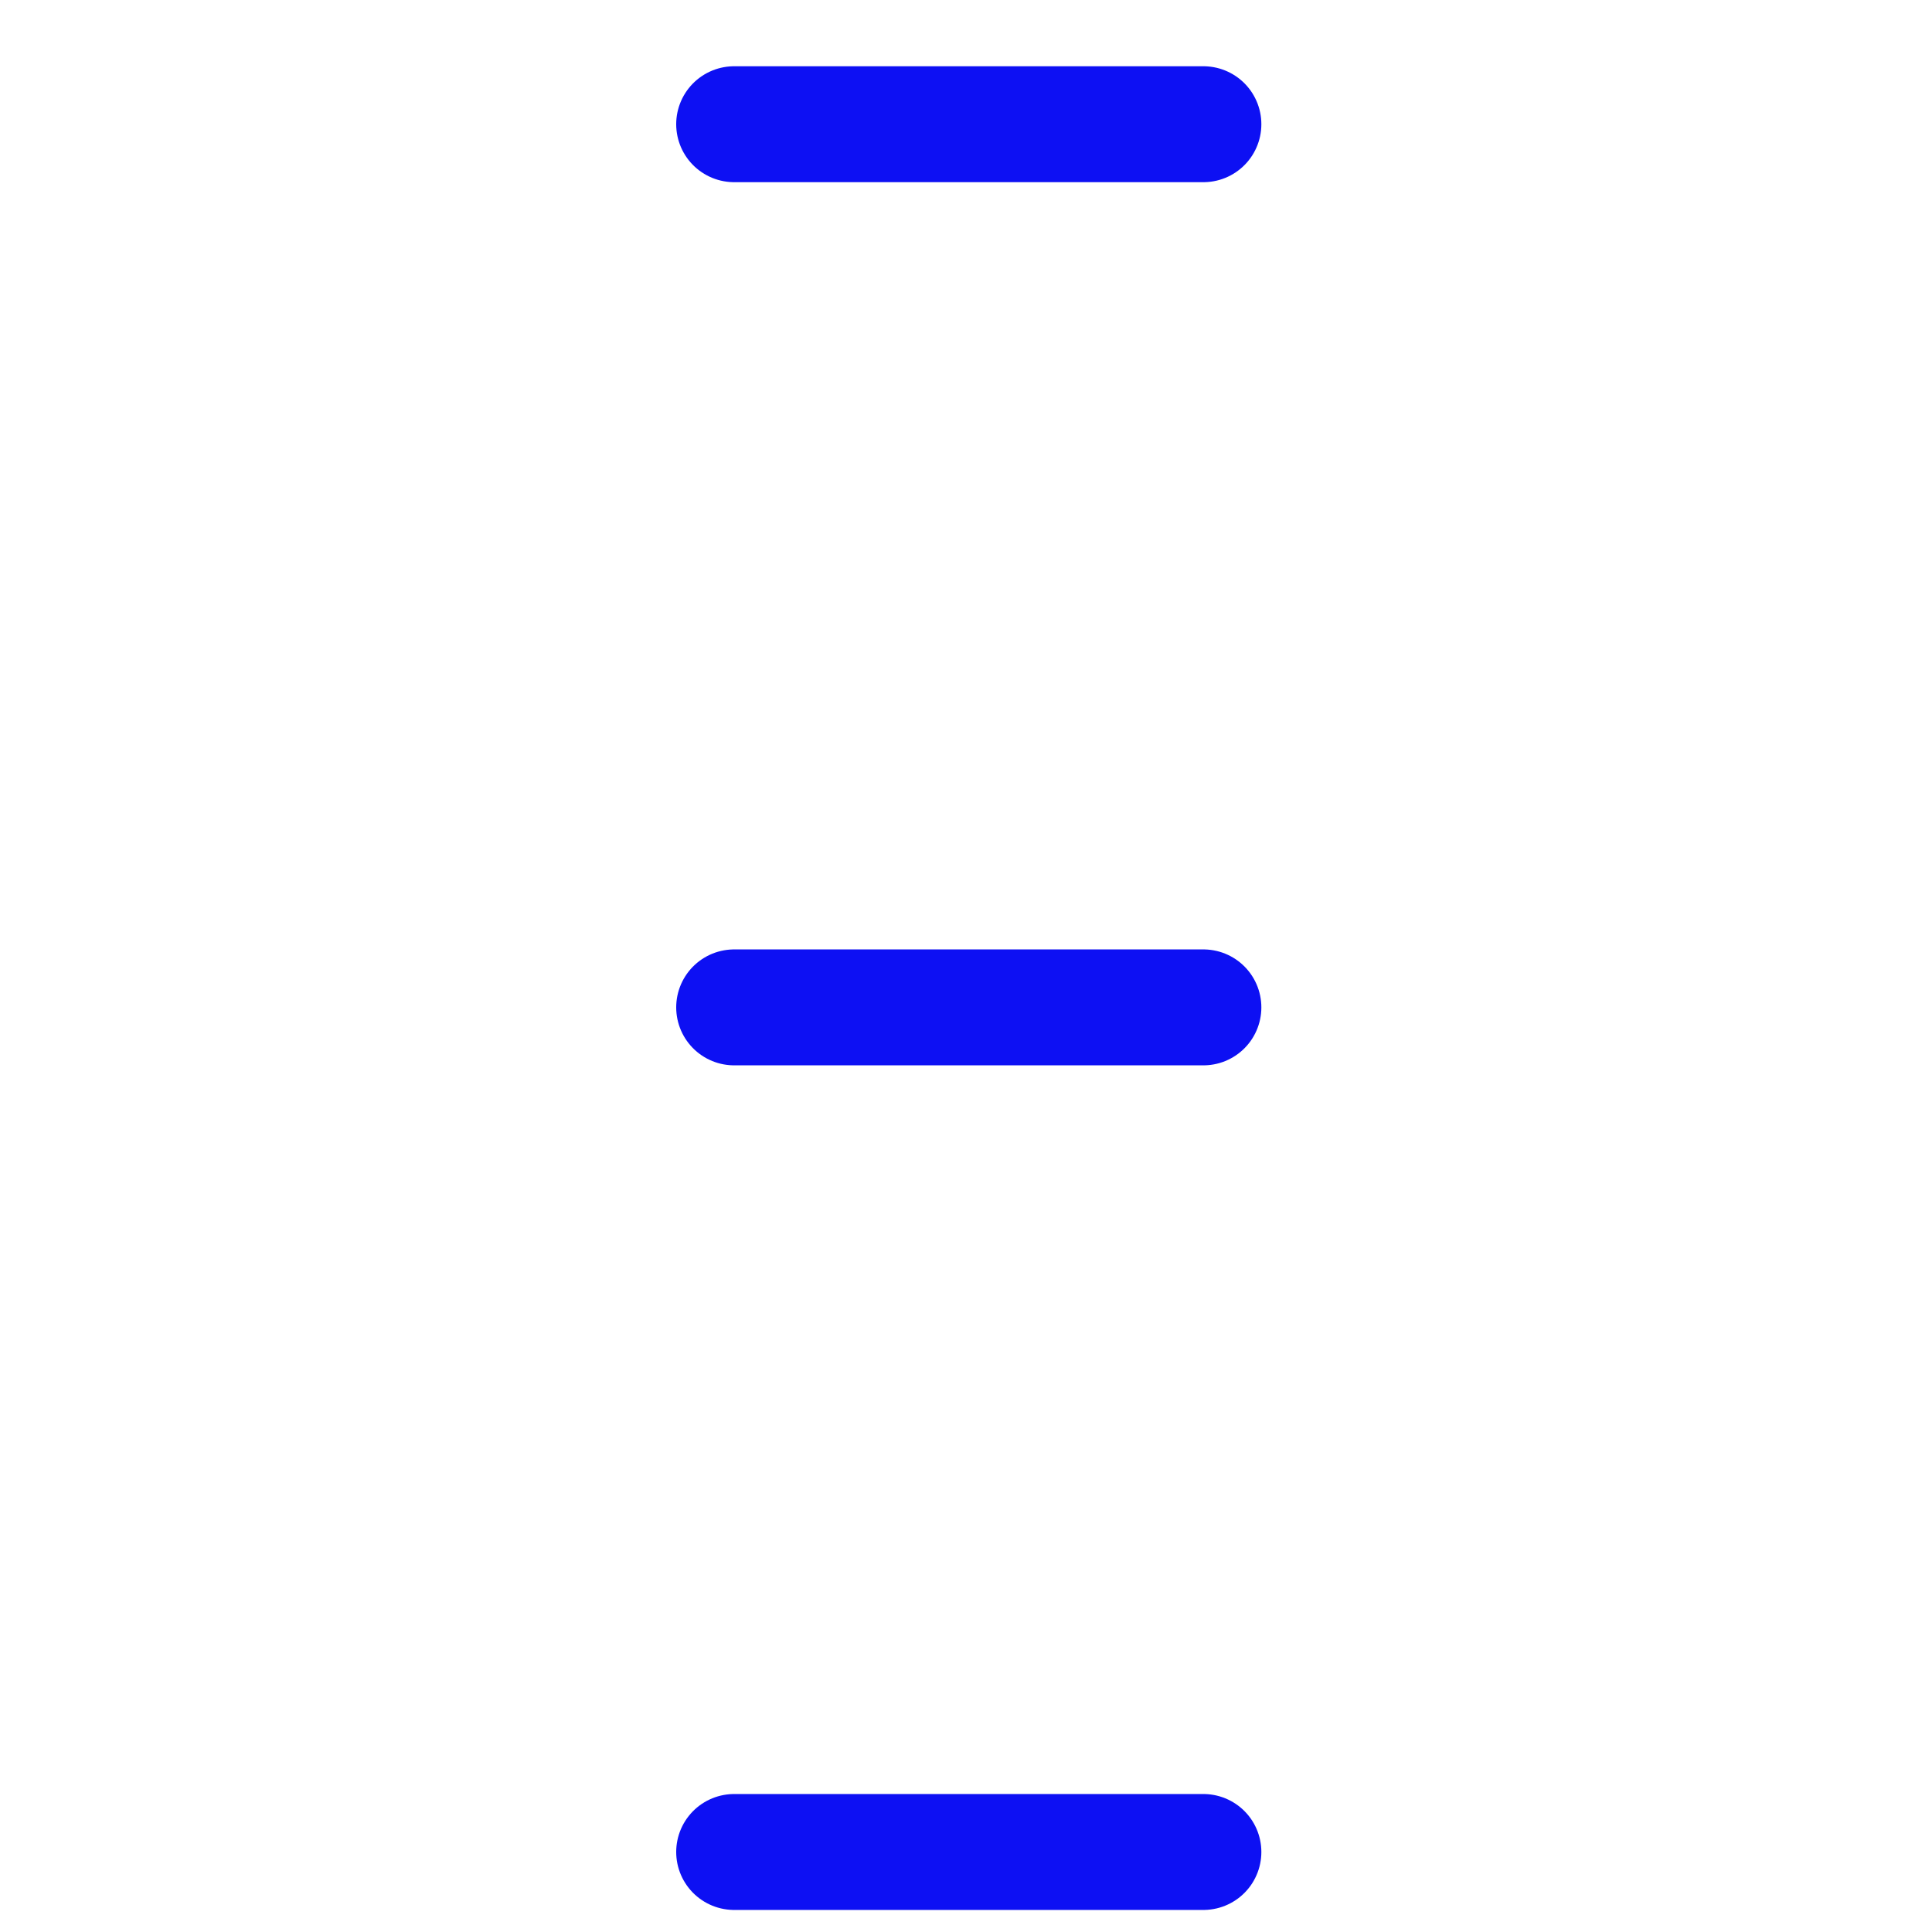 <!-- Generated by IcoMoon.io -->
<svg version="1.1" xmlns="http://www.w3.org/2000/svg" width="24" height="24" viewBox="0 0 24 24">
<title>options</title>
<path fill="none" stroke="#0d10f3" stroke-linejoin="miter" stroke-linecap="round" stroke-miterlimit="4" stroke-width="1.44" d="M9.12 1.543h5.829"></path>
<path fill="none" stroke="#0d10f3" stroke-linejoin="miter" stroke-linecap="round" stroke-miterlimit="4" stroke-width="1.44" d="M9.12 12.514h5.829"></path>
<path fill="none" stroke="#0d10f3" stroke-linejoin="miter" stroke-linecap="round" stroke-miterlimit="4" stroke-width="1.44" d="M9.12 23.006h5.829"></path>
</svg>
